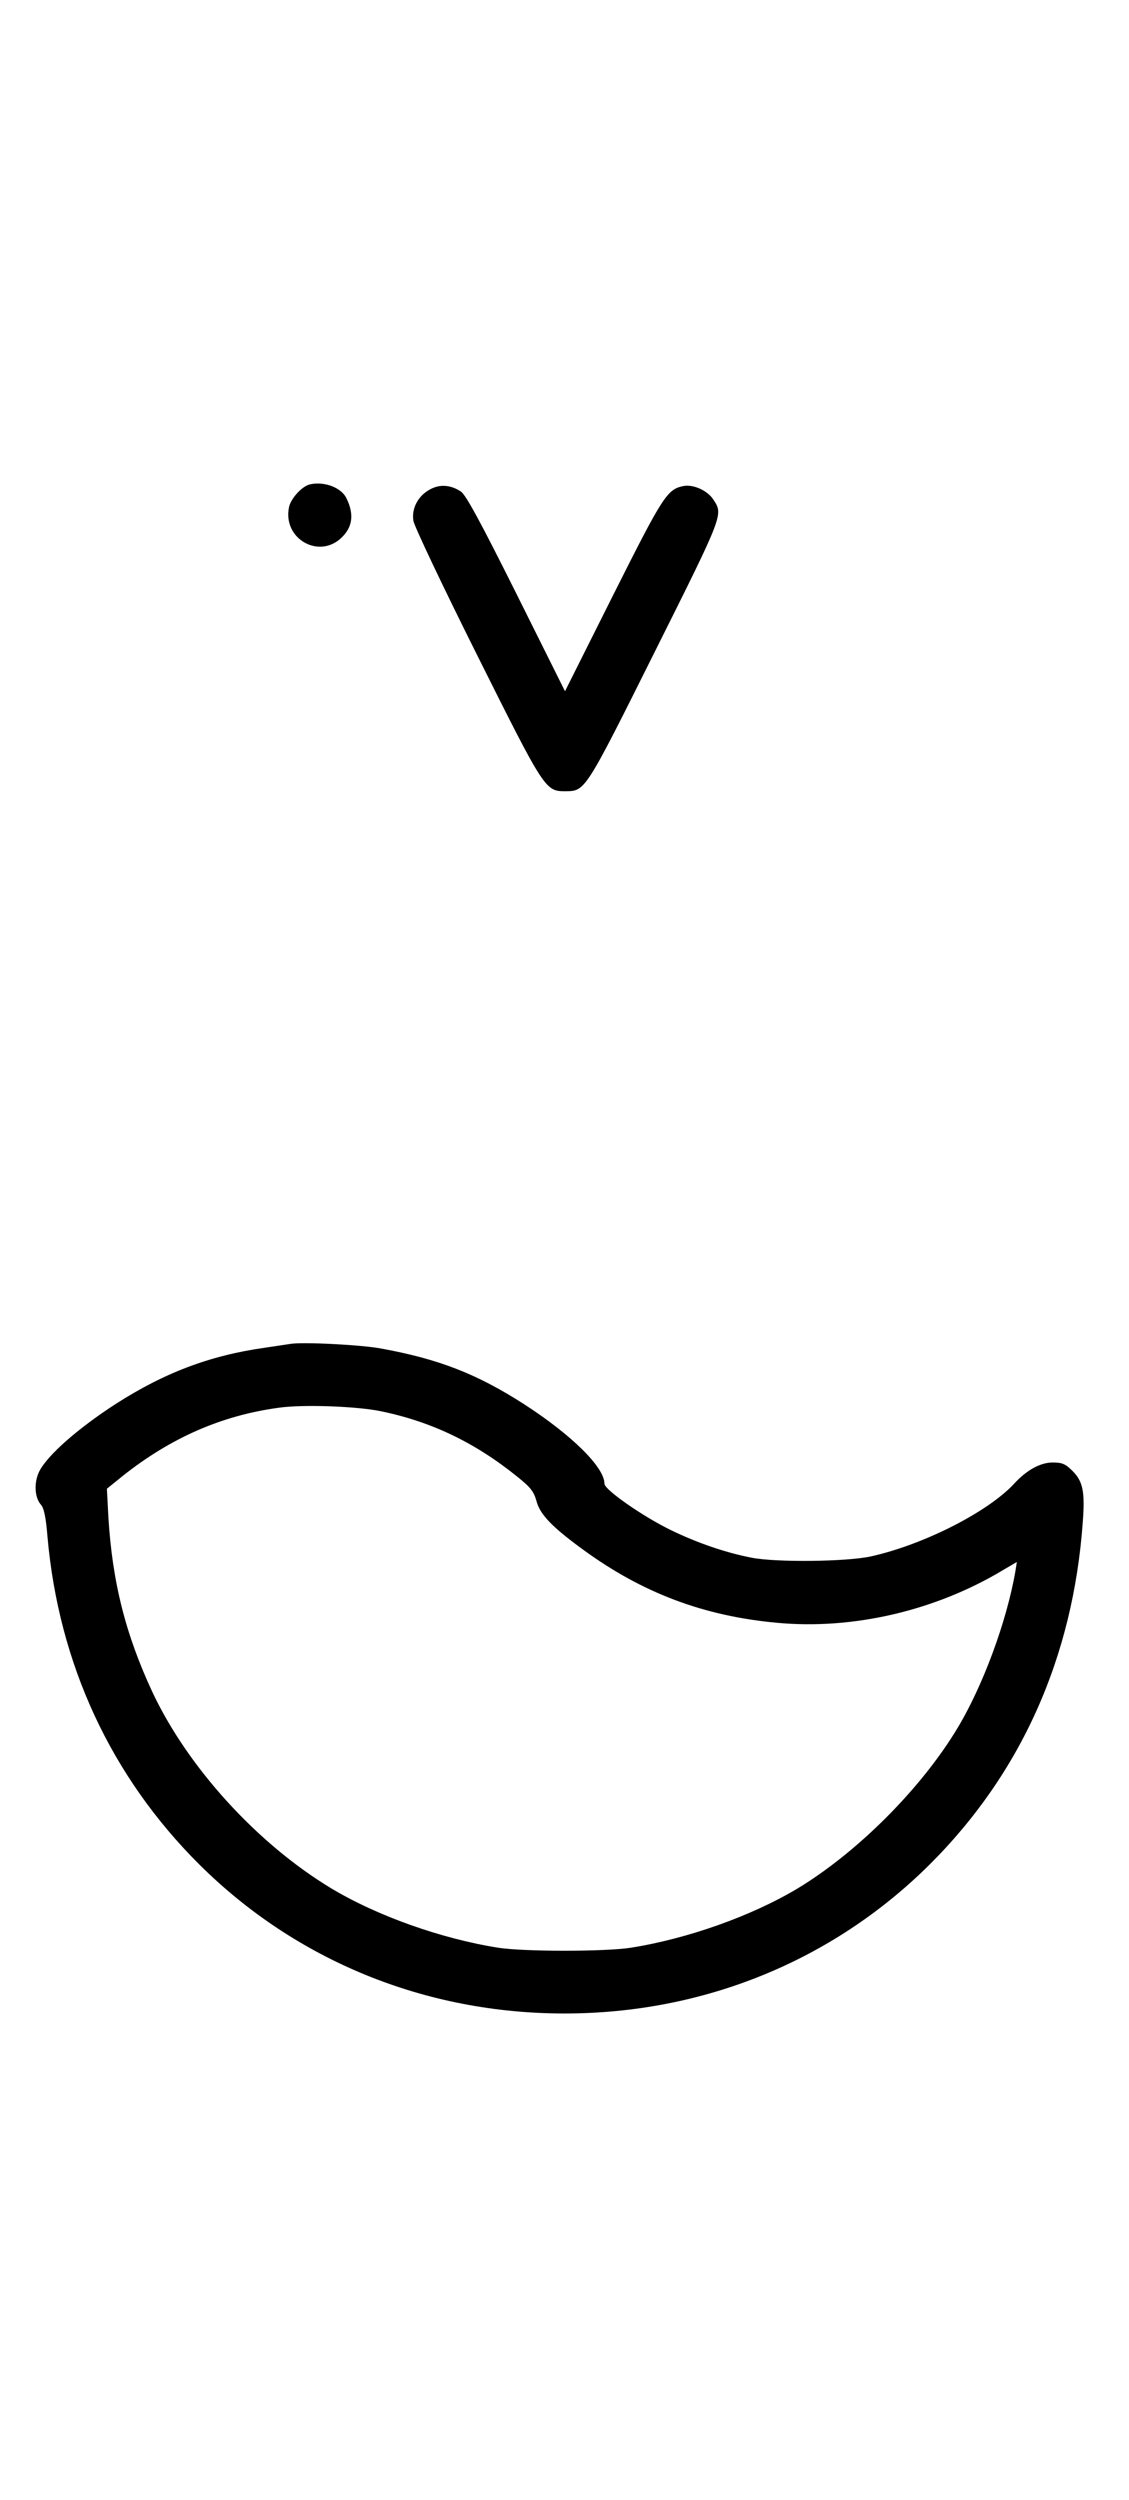 <?xml version="1.0" standalone="no"?>
<!DOCTYPE svg PUBLIC "-//W3C//DTD SVG 20010904//EN"
 "http://www.w3.org/TR/2001/REC-SVG-20010904/DTD/svg10.dtd">
<svg version="1.0" xmlns="http://www.w3.org/2000/svg"
 width="452pt" height="1000pt" viewBox="0 0 452 1000"
 preserveAspectRatio="xMidYMid meet">
<g transform="translate(0,1000) scale(0.1,-0.1)"
fill="#000000" stroke="none">
<path d="M1243 8063 c-33 -6 -79 -57 -86 -92 -26 -127 122 -210 212 -120 43
42 49 93 18 156 -20 42 -87 68 -144 56z"/>
<path d="M1721 8042 c-47 -25 -74 -76 -66 -125 3 -21 118 -263 255 -537 272
-544 273 -545 355 -545 78 1 77 -2 357 559 278 556 274 547 233 609 -23 35
-79 60 -118 53 -66 -13 -82 -38 -282 -436 l-193 -385 -195 391 c-143 286 -202
395 -222 408 -41 27 -85 30 -124 8z"/>
<path d="M1160 4624 c-14 -2 -59 -9 -100 -15 -220 -31 -402 -100 -597 -225
-150 -97 -271 -203 -305 -268 -23 -45 -20 -106 6 -135 12 -13 20 -52 26 -127
45 -510 254 -960 609 -1313 387 -384 904 -595 1461 -595 557 0 1074 211 1461
595 367 365 575 829 614 1371 9 120 1 162 -41 204 -29 29 -42 34 -80 34 -48 0
-104 -30 -154 -85 -106 -114 -365 -245 -575 -291 -98 -21 -377 -24 -475 -5
-104 20 -218 59 -325 111 -111 54 -265 161 -265 185 0 66 -131 195 -323 319
-189 121 -341 180 -572 222 -80 15 -318 27 -365 18z m365 -269 c203 -42 376
-125 545 -261 55 -44 67 -60 78 -99 14 -53 63 -104 187 -194 237 -173 482
-265 774 -292 306 -29 637 48 909 212 l53 31 -6 -38 c-35 -201 -130 -458 -232
-627 -145 -241 -400 -496 -640 -641 -184 -110 -440 -201 -668 -237 -103 -16
-427 -16 -530 0 -228 36 -484 127 -668 237 -297 179 -575 484 -717 786 -108
232 -160 440 -176 698 l-6 115 63 51 c193 153 396 242 625 273 96 14 313 6
409 -14z"/>
</g>
</svg>

